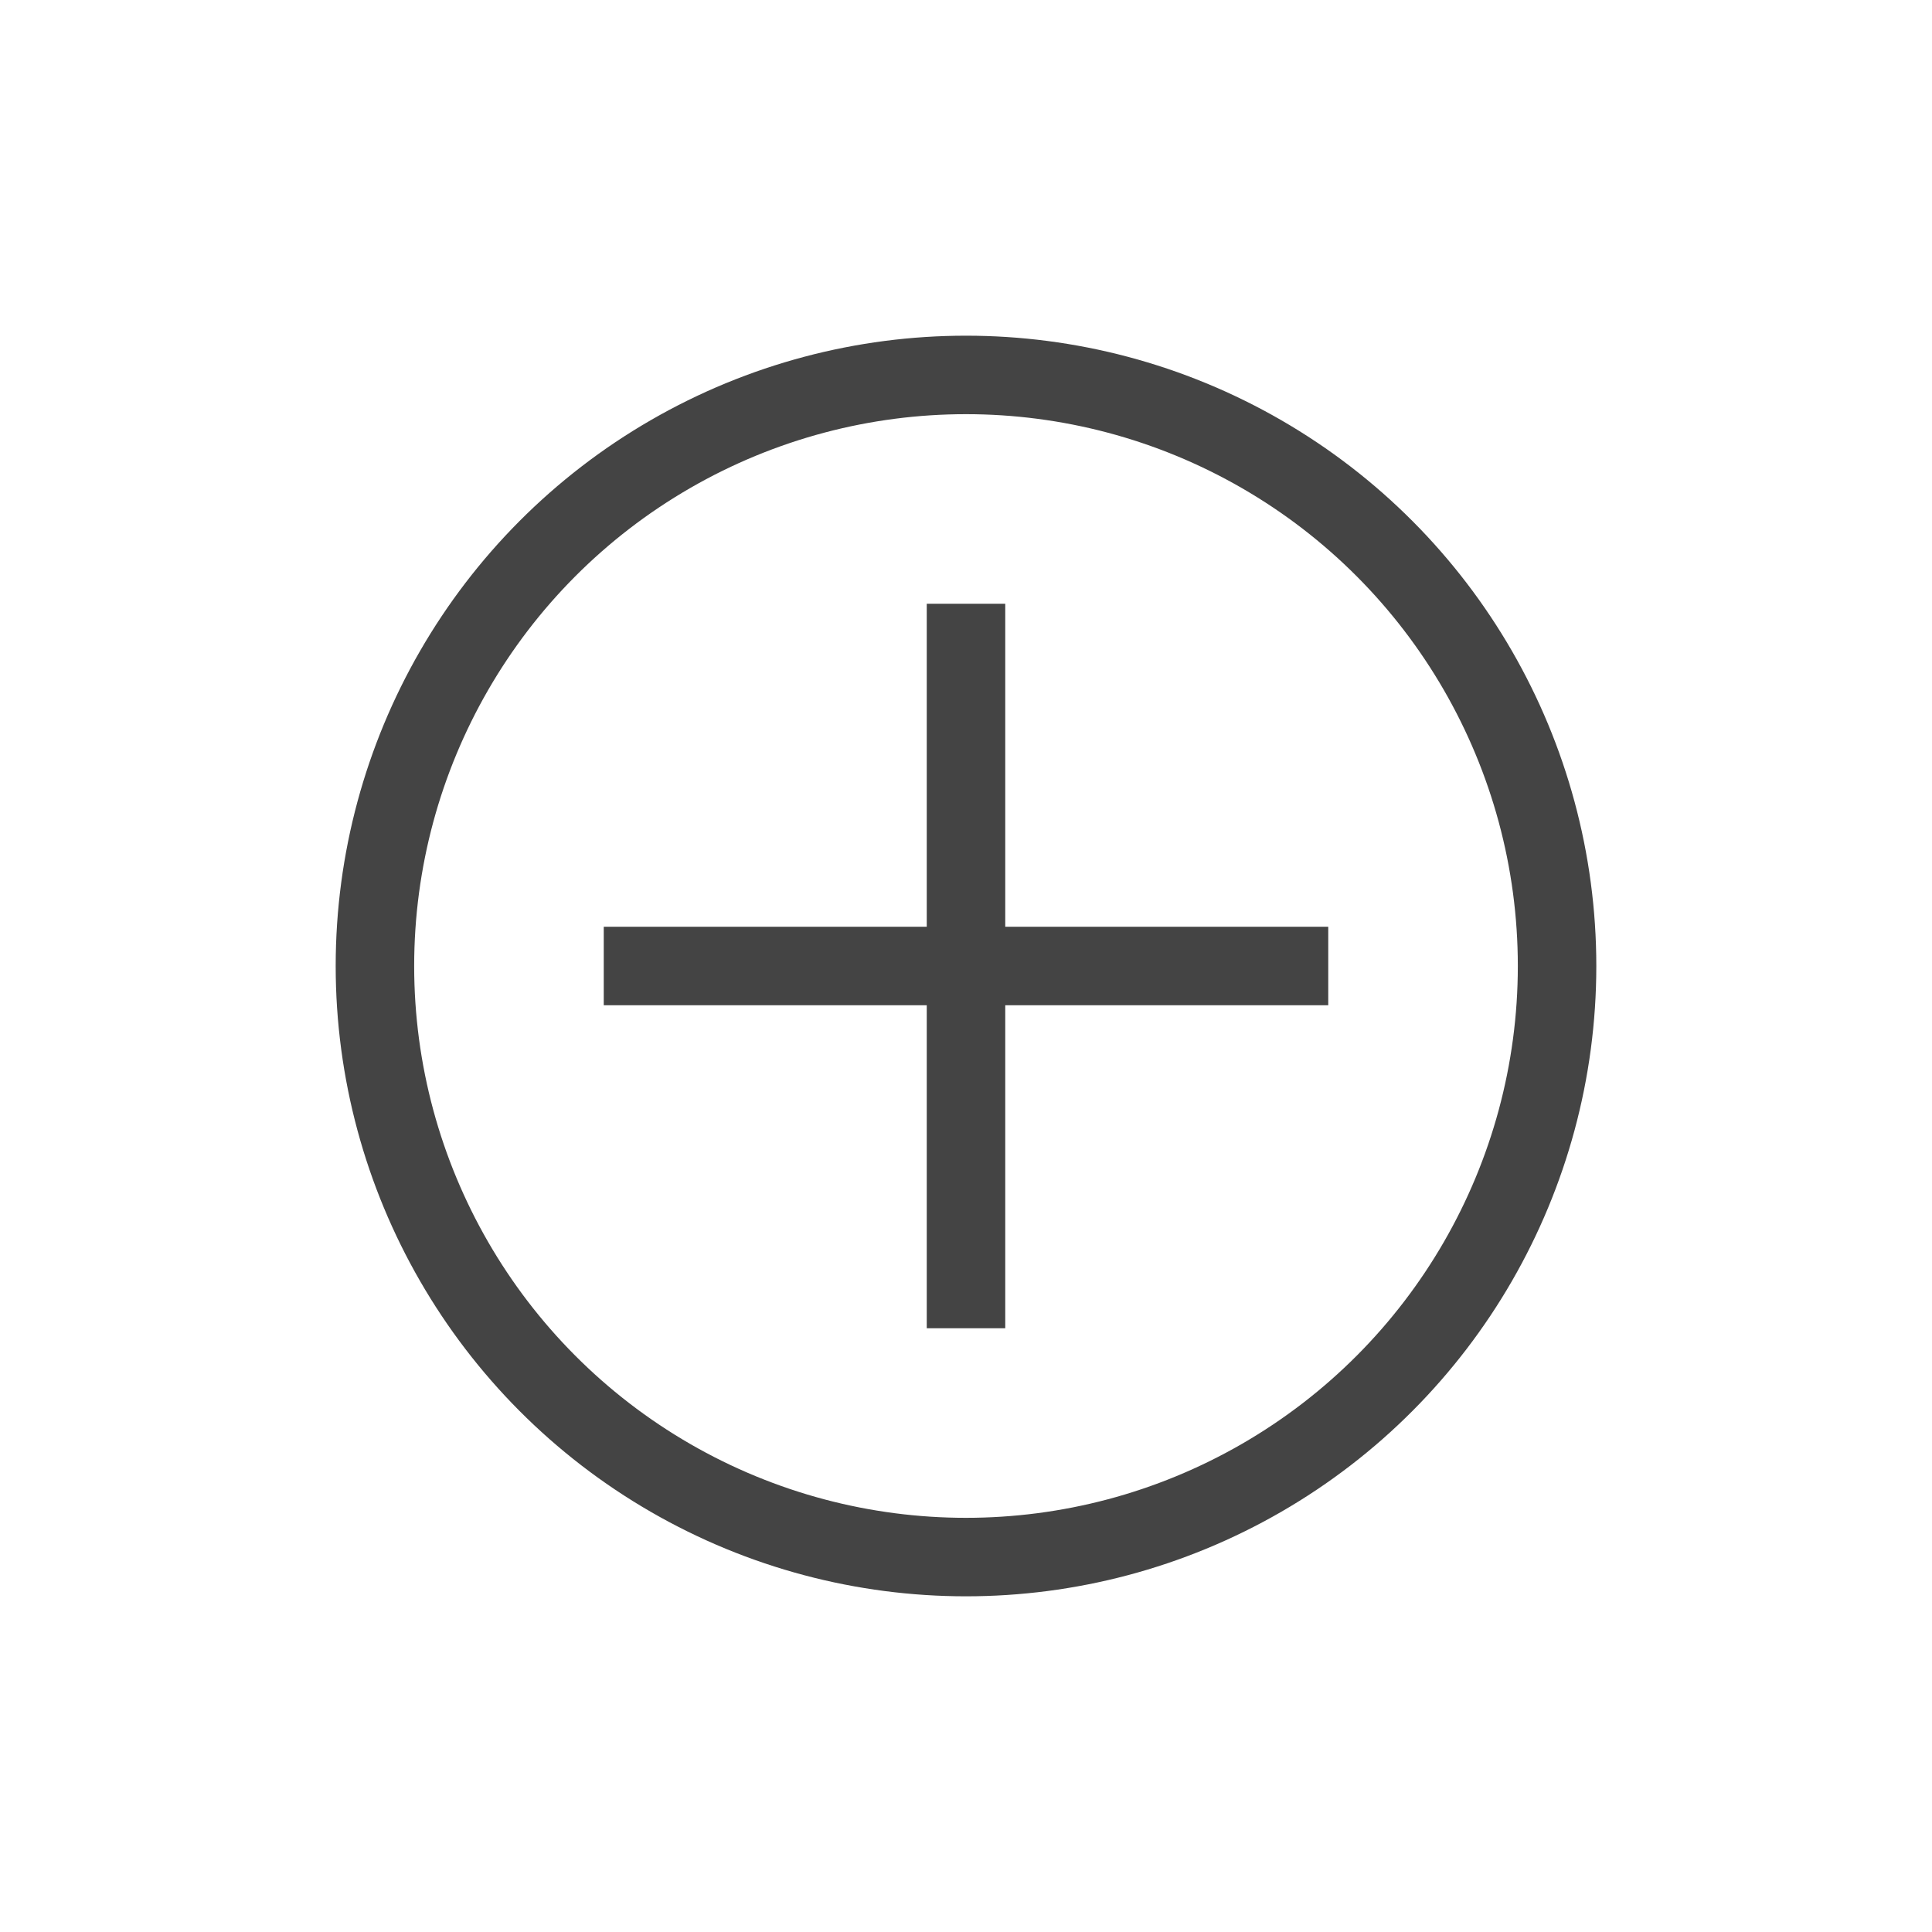 
<svg version="1.1" id="Слой_1" xmlns="http://www.w3.org/2000/svg" xmlns:xlink="http://www.w3.org/1999/xlink" x="0px" y="0px"
	 viewBox="0 0 32 32" style="enable-background:new 0 0 32 32;width:32px" xml:space="preserve">
<line style="fill:none;stroke:#444444;stroke-width:1.3;stroke-miterlimit:10;" x1="16" y1="10" x2="16" y2="22"/>
<line style="fill:none;stroke:#444444;stroke-width:1.3;stroke-miterlimit:10;" x1="10" y1="16" x2="22" y2="16"/>
<circle style="fill:none;stroke:#444444;stroke-width:1.3;stroke-miterlimit:10;" cx="16" cy="16" r="9.79"/>
</svg>
